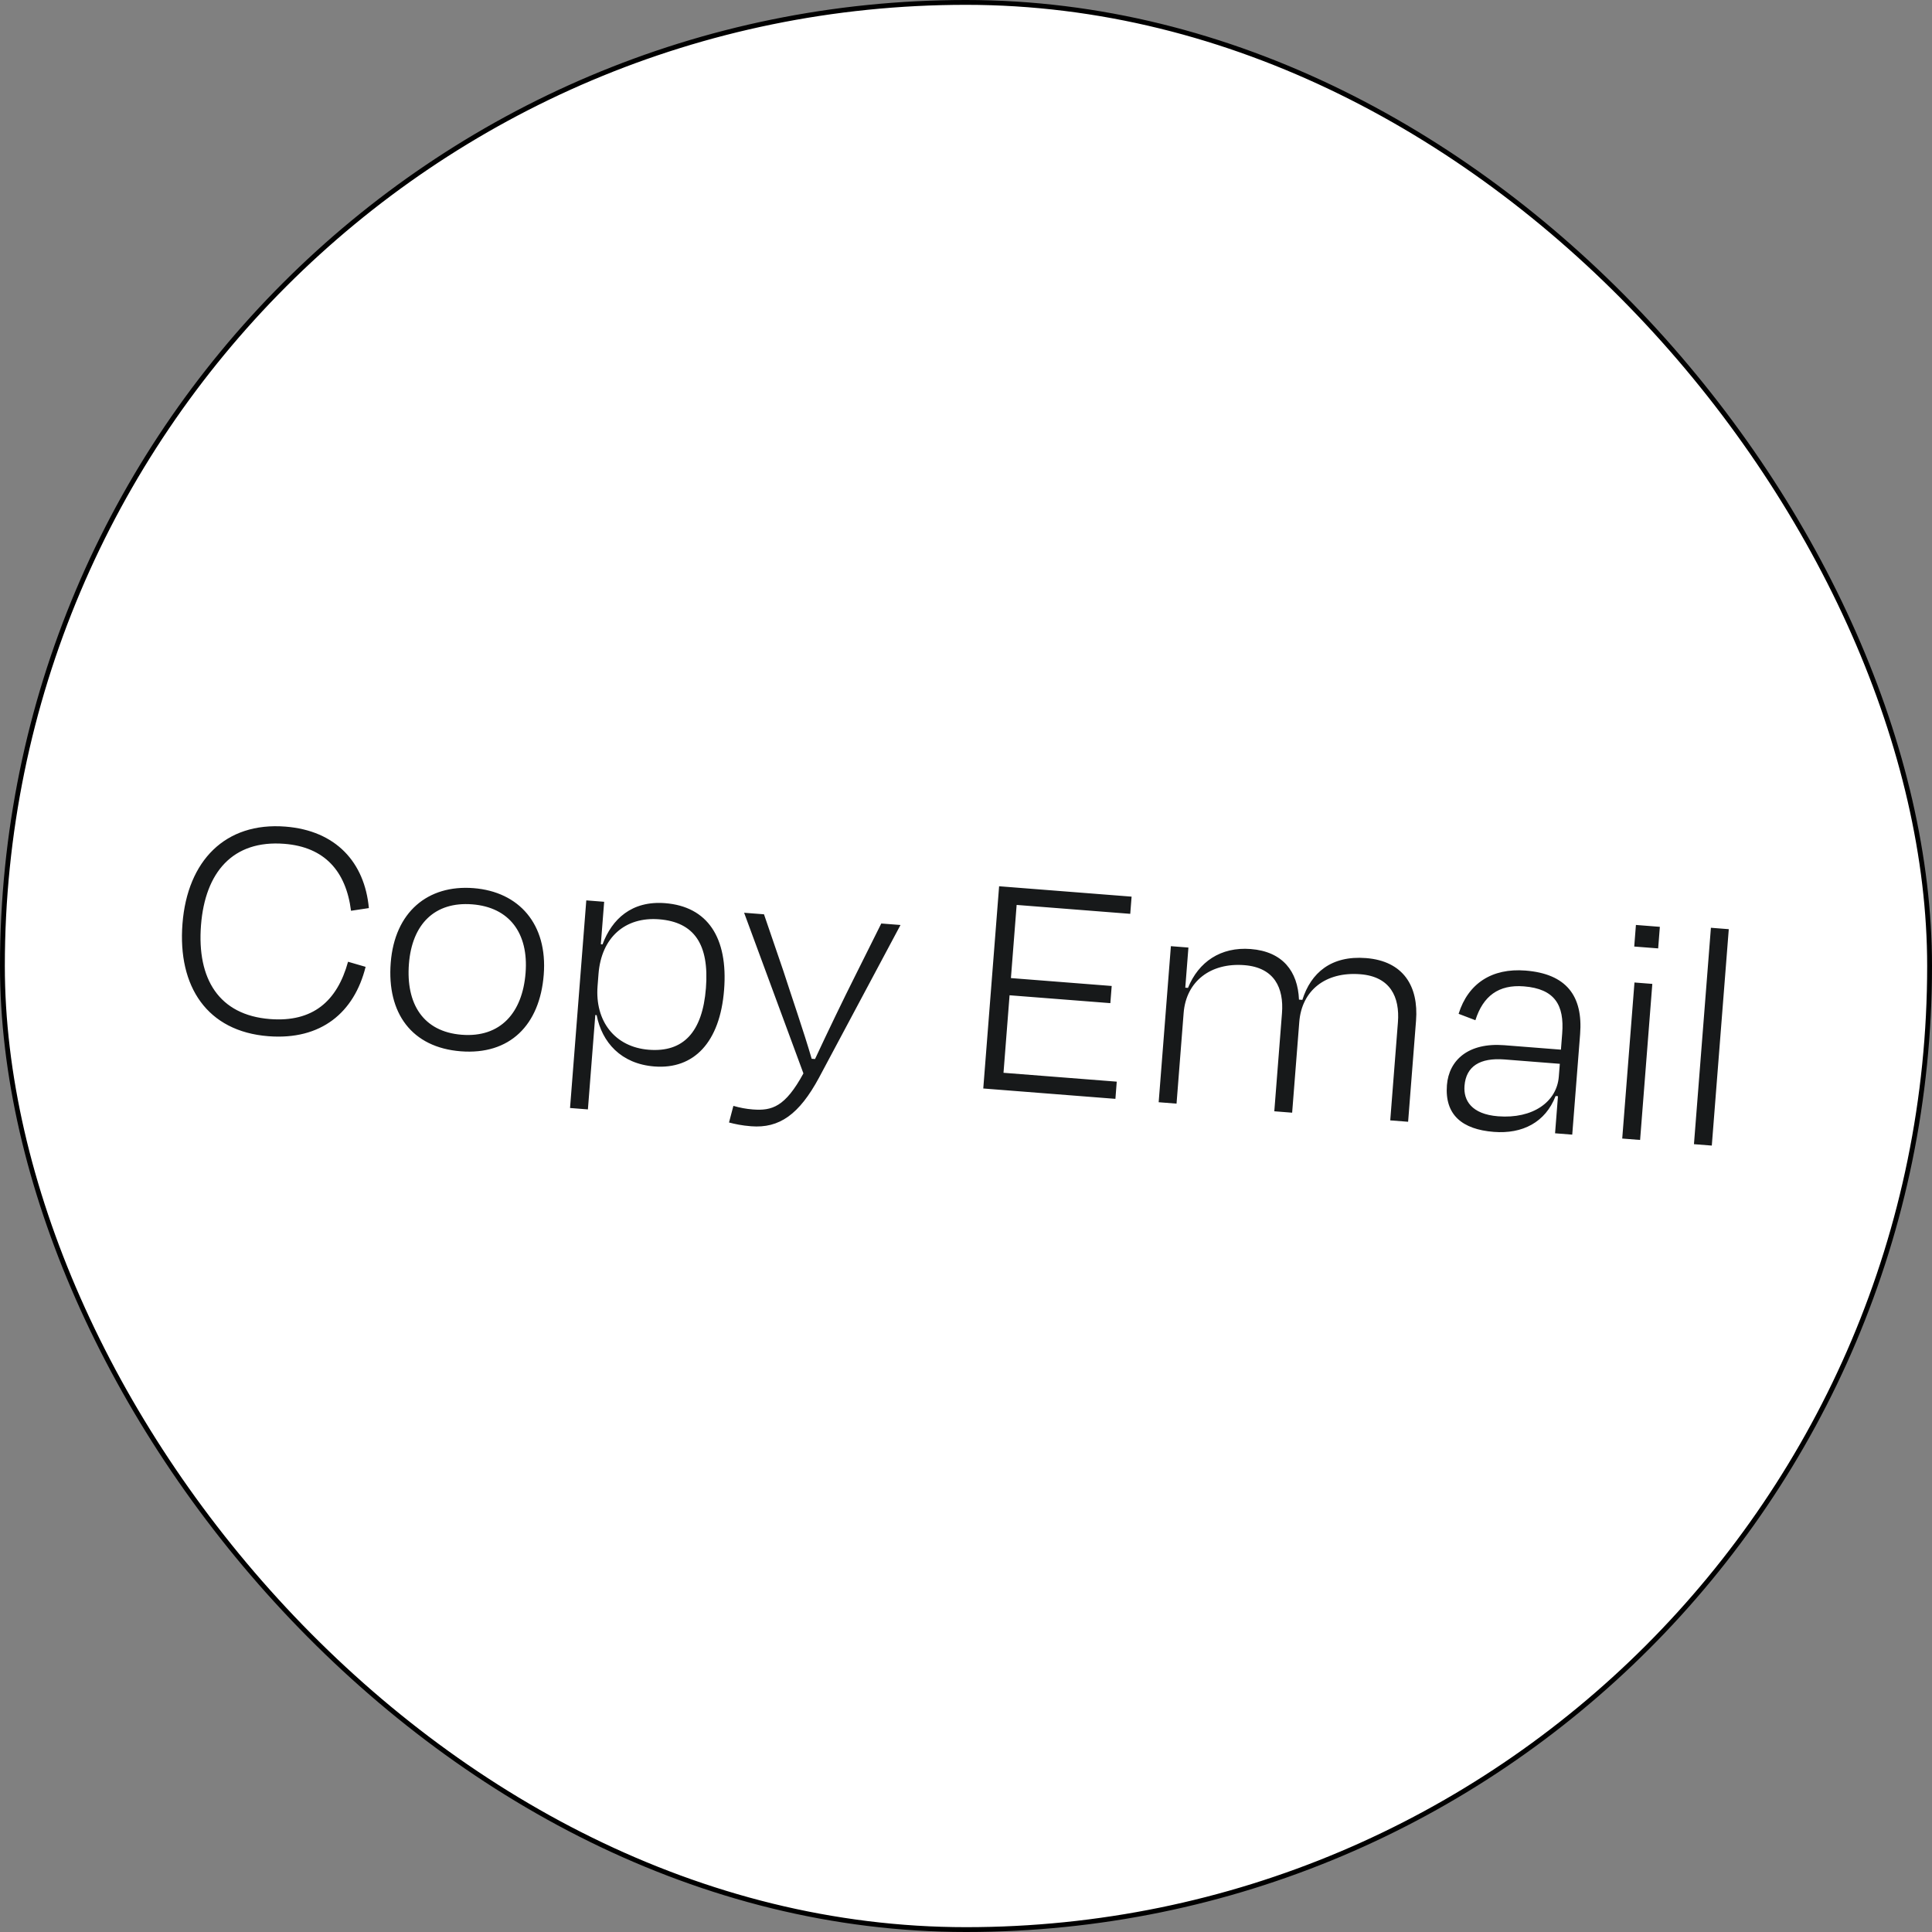 <svg width="80" height="80" viewBox="0 0 80 80" fill="none" xmlns="http://www.w3.org/2000/svg">
<rect x="0" y="0" width="80" height="80" fill="#808080" stroke="none"/>
<rect x="0.1" y="0.1" width="79.8" height="79.8" rx="39.9" fill="white"/>
<rect x="0.1" y="0.1" width="79.8" height="79.8" rx="39.9" stroke="black" stroke-width="0.2"/>
<path d="M11.109 42.907C8.583 42.709 7.351 40.858 7.556 38.248C7.76 35.638 9.332 34.034 11.817 34.228C13.91 34.392 15.099 35.707 15.274 37.602L14.535 37.713C14.327 36.068 13.436 35.071 11.775 34.941C9.64 34.774 8.495 36.117 8.323 38.308C8.149 40.541 9.071 42.032 11.178 42.197C12.951 42.336 13.961 41.46 14.412 39.824L15.139 40.035C14.669 41.922 13.3 43.079 11.109 42.907ZM19.079 43.532C17.055 43.373 16.015 41.958 16.179 39.864C16.343 37.77 17.71 36.628 19.608 36.776C21.492 36.924 22.679 38.267 22.515 40.361C22.351 42.454 21.103 43.69 19.079 43.532ZM19.556 37.447C18.006 37.325 17.062 38.262 16.933 39.909C16.804 41.556 17.514 42.721 19.119 42.847C20.724 42.973 21.634 41.934 21.763 40.288C21.892 38.641 21.091 37.567 19.556 37.447ZM26.868 43.468C28.292 43.58 29.088 42.743 29.231 40.915C29.373 39.1 28.743 38.18 27.291 38.066C25.882 37.956 24.901 38.82 24.783 40.328L24.744 40.83C24.63 42.282 25.459 43.358 26.868 43.468ZM29.983 40.988C29.813 43.165 28.728 44.288 27.095 44.16C25.713 44.051 24.926 43.161 24.706 42.035L24.65 42.03L24.344 45.938L23.604 45.88L24.277 37.283L25.017 37.341L24.879 39.099L24.949 39.105C25.34 38.054 26.159 37.29 27.54 37.398C29.299 37.536 30.153 38.824 29.983 40.988ZM31.102 46.636C30.711 46.606 30.421 46.541 30.187 46.48L30.368 45.792C30.642 45.87 30.891 45.918 31.171 45.94C31.966 46.002 32.513 45.834 33.268 44.447L30.812 37.795L31.635 37.859L32.435 40.197C32.74 41.147 33.289 42.735 33.61 43.842L33.749 43.852C34.239 42.796 34.944 41.334 35.393 40.443L36.492 38.24L37.288 38.302L33.914 44.624C33.092 46.146 32.274 46.728 31.102 46.636ZM40.715 45.072L41.371 36.698L46.857 37.128L46.801 37.84L42.097 37.471L41.86 40.5L46.033 40.827L45.977 41.538L41.804 41.212L41.553 44.422L46.242 44.789L46.187 45.501L40.715 45.072ZM49.012 41.945L48.718 45.699L47.978 45.641L48.484 39.179L49.21 39.236L49.08 40.897L49.192 40.906C49.627 39.83 50.547 39.2 51.789 39.297C53.115 39.401 53.739 40.223 53.788 41.392L53.928 41.403C54.282 40.279 55.125 39.559 56.563 39.672C58.112 39.793 58.746 40.84 58.635 42.263L58.307 46.45L57.567 46.392L57.885 42.331C57.967 41.284 57.57 40.438 56.328 40.341C54.89 40.228 53.902 41.008 53.8 42.32L53.505 46.074L52.766 46.016L53.084 41.955C53.166 40.908 52.769 40.062 51.526 39.965C50.131 39.856 49.115 40.633 49.012 41.945ZM62.032 46.223C63.469 46.335 64.465 45.627 64.547 44.58L64.589 44.05L62.3 43.87C61.281 43.791 60.705 44.153 60.642 44.962C60.595 45.562 60.929 46.136 62.032 46.223ZM64.392 46.927L64.512 45.392L64.414 45.384C63.992 46.474 63.041 46.962 61.855 46.869C60.542 46.766 59.818 46.161 59.914 44.933C59.995 43.9 60.797 43.163 62.29 43.28L64.635 43.464L64.687 42.794C64.779 41.621 64.383 40.944 63.099 40.843C62.052 40.761 61.41 41.245 61.093 42.245L60.398 41.98C60.791 40.719 61.782 40.08 63.164 40.189C64.853 40.321 65.554 41.232 65.429 42.824L65.103 46.983L64.392 46.927ZM68.661 39.271L67.67 39.194L67.74 38.3L68.731 38.378L68.661 39.271ZM67.913 47.203L67.173 47.145L67.68 40.683L68.419 40.741L67.913 47.203ZM71.585 38.475L70.882 47.436L70.143 47.378L70.845 38.417L71.585 38.475Z" fill="#17191A"/>
</svg>
